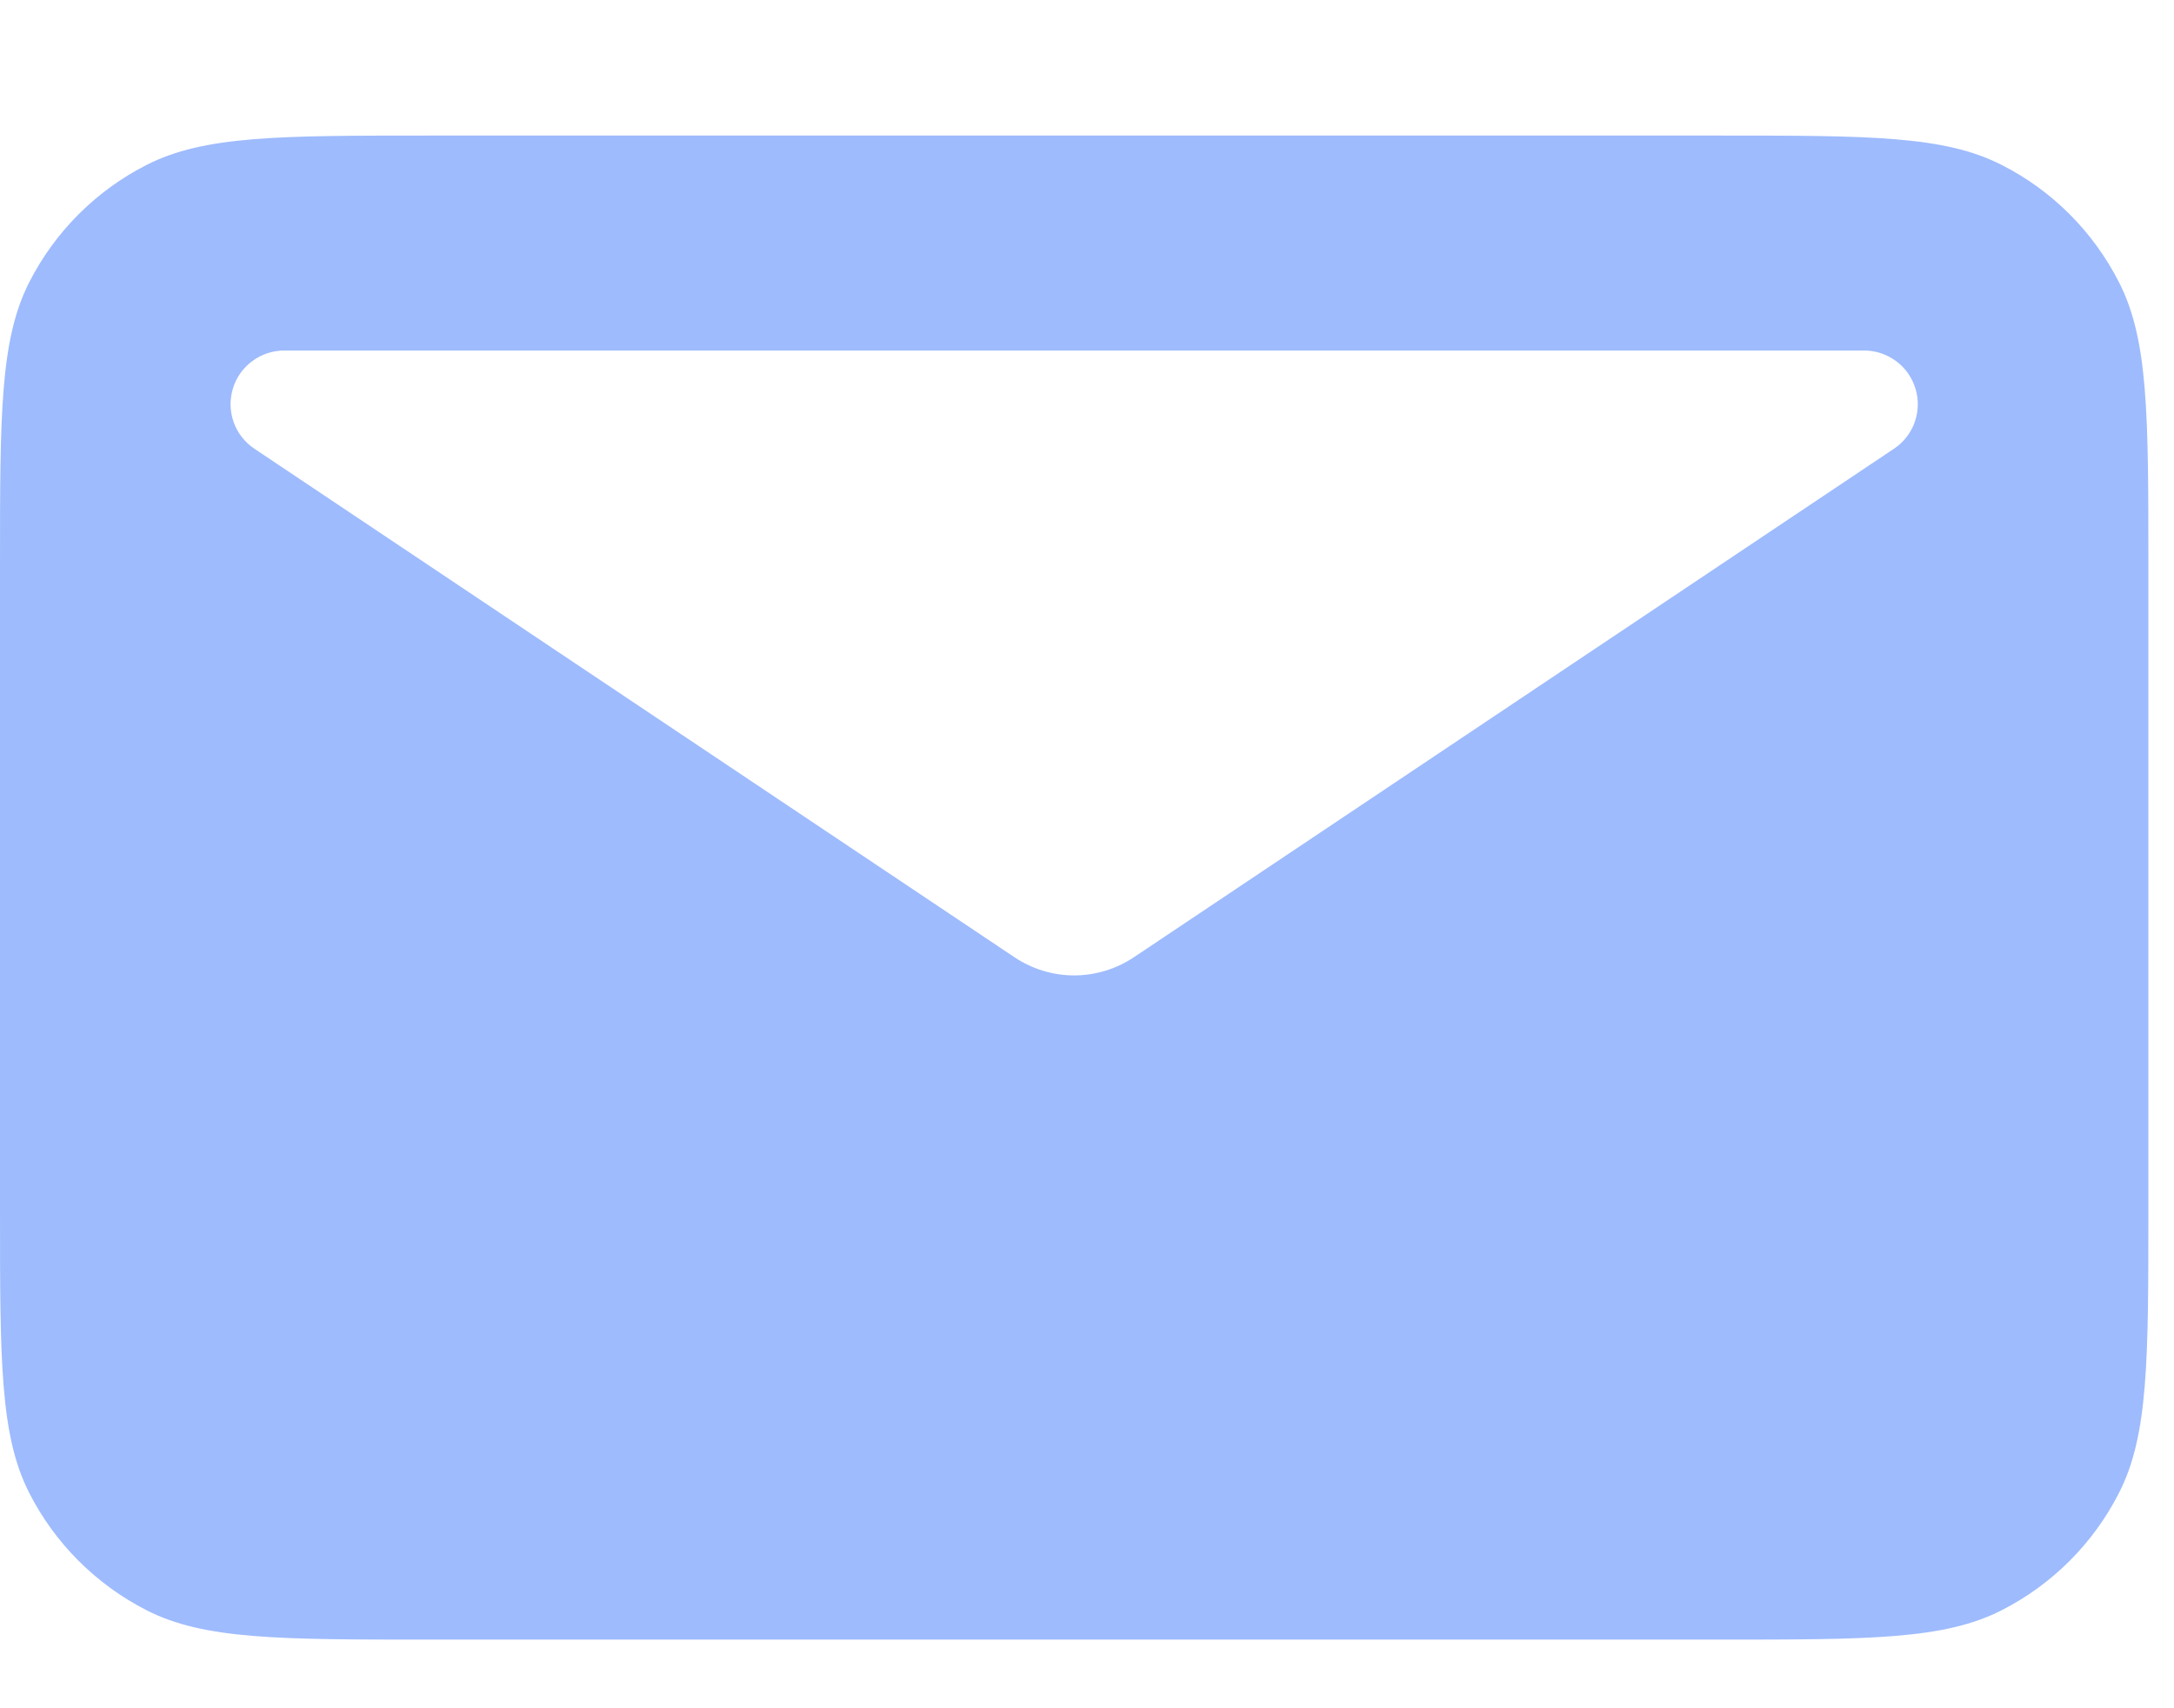 <svg width="14" height="11" viewBox="0 0 14 11" fill="none" xmlns="http://www.w3.org/2000/svg">
<path fill-rule="evenodd" clip-rule="evenodd" d="M0.188 1.818C4.19276e-08 2.188 0 2.672 0 3.64V7.791C0 8.759 4.19276e-08 9.243 0.188 9.613C0.354 9.939 0.619 10.203 0.944 10.369C1.314 10.558 1.799 10.558 2.767 10.558H11.068C12.036 10.558 12.52 10.558 12.89 10.369C13.216 10.203 13.48 9.939 13.646 9.613C13.835 9.243 13.835 8.759 13.835 7.791V3.64C13.835 2.672 13.835 2.188 13.646 1.818C13.48 1.492 13.216 1.227 12.89 1.062C12.52 0.873 12.036 0.873 11.068 0.873H2.767C1.799 0.873 1.314 0.873 0.944 1.062C0.619 1.227 0.354 1.492 0.188 1.818ZM1.831 2.257H12.004C12.078 2.257 12.15 2.281 12.21 2.325C12.27 2.369 12.313 2.431 12.335 2.502C12.357 2.573 12.355 2.649 12.33 2.719C12.305 2.789 12.258 2.849 12.196 2.89L7.302 6.164C7.188 6.24 7.054 6.281 6.917 6.281C6.78 6.281 6.647 6.24 6.533 6.164L1.639 2.89C1.577 2.849 1.53 2.789 1.505 2.719C1.48 2.649 1.478 2.573 1.5 2.502C1.521 2.431 1.565 2.369 1.625 2.325C1.684 2.281 1.757 2.257 1.831 2.257Z" fill="#9EBBFD"/>
</svg>
